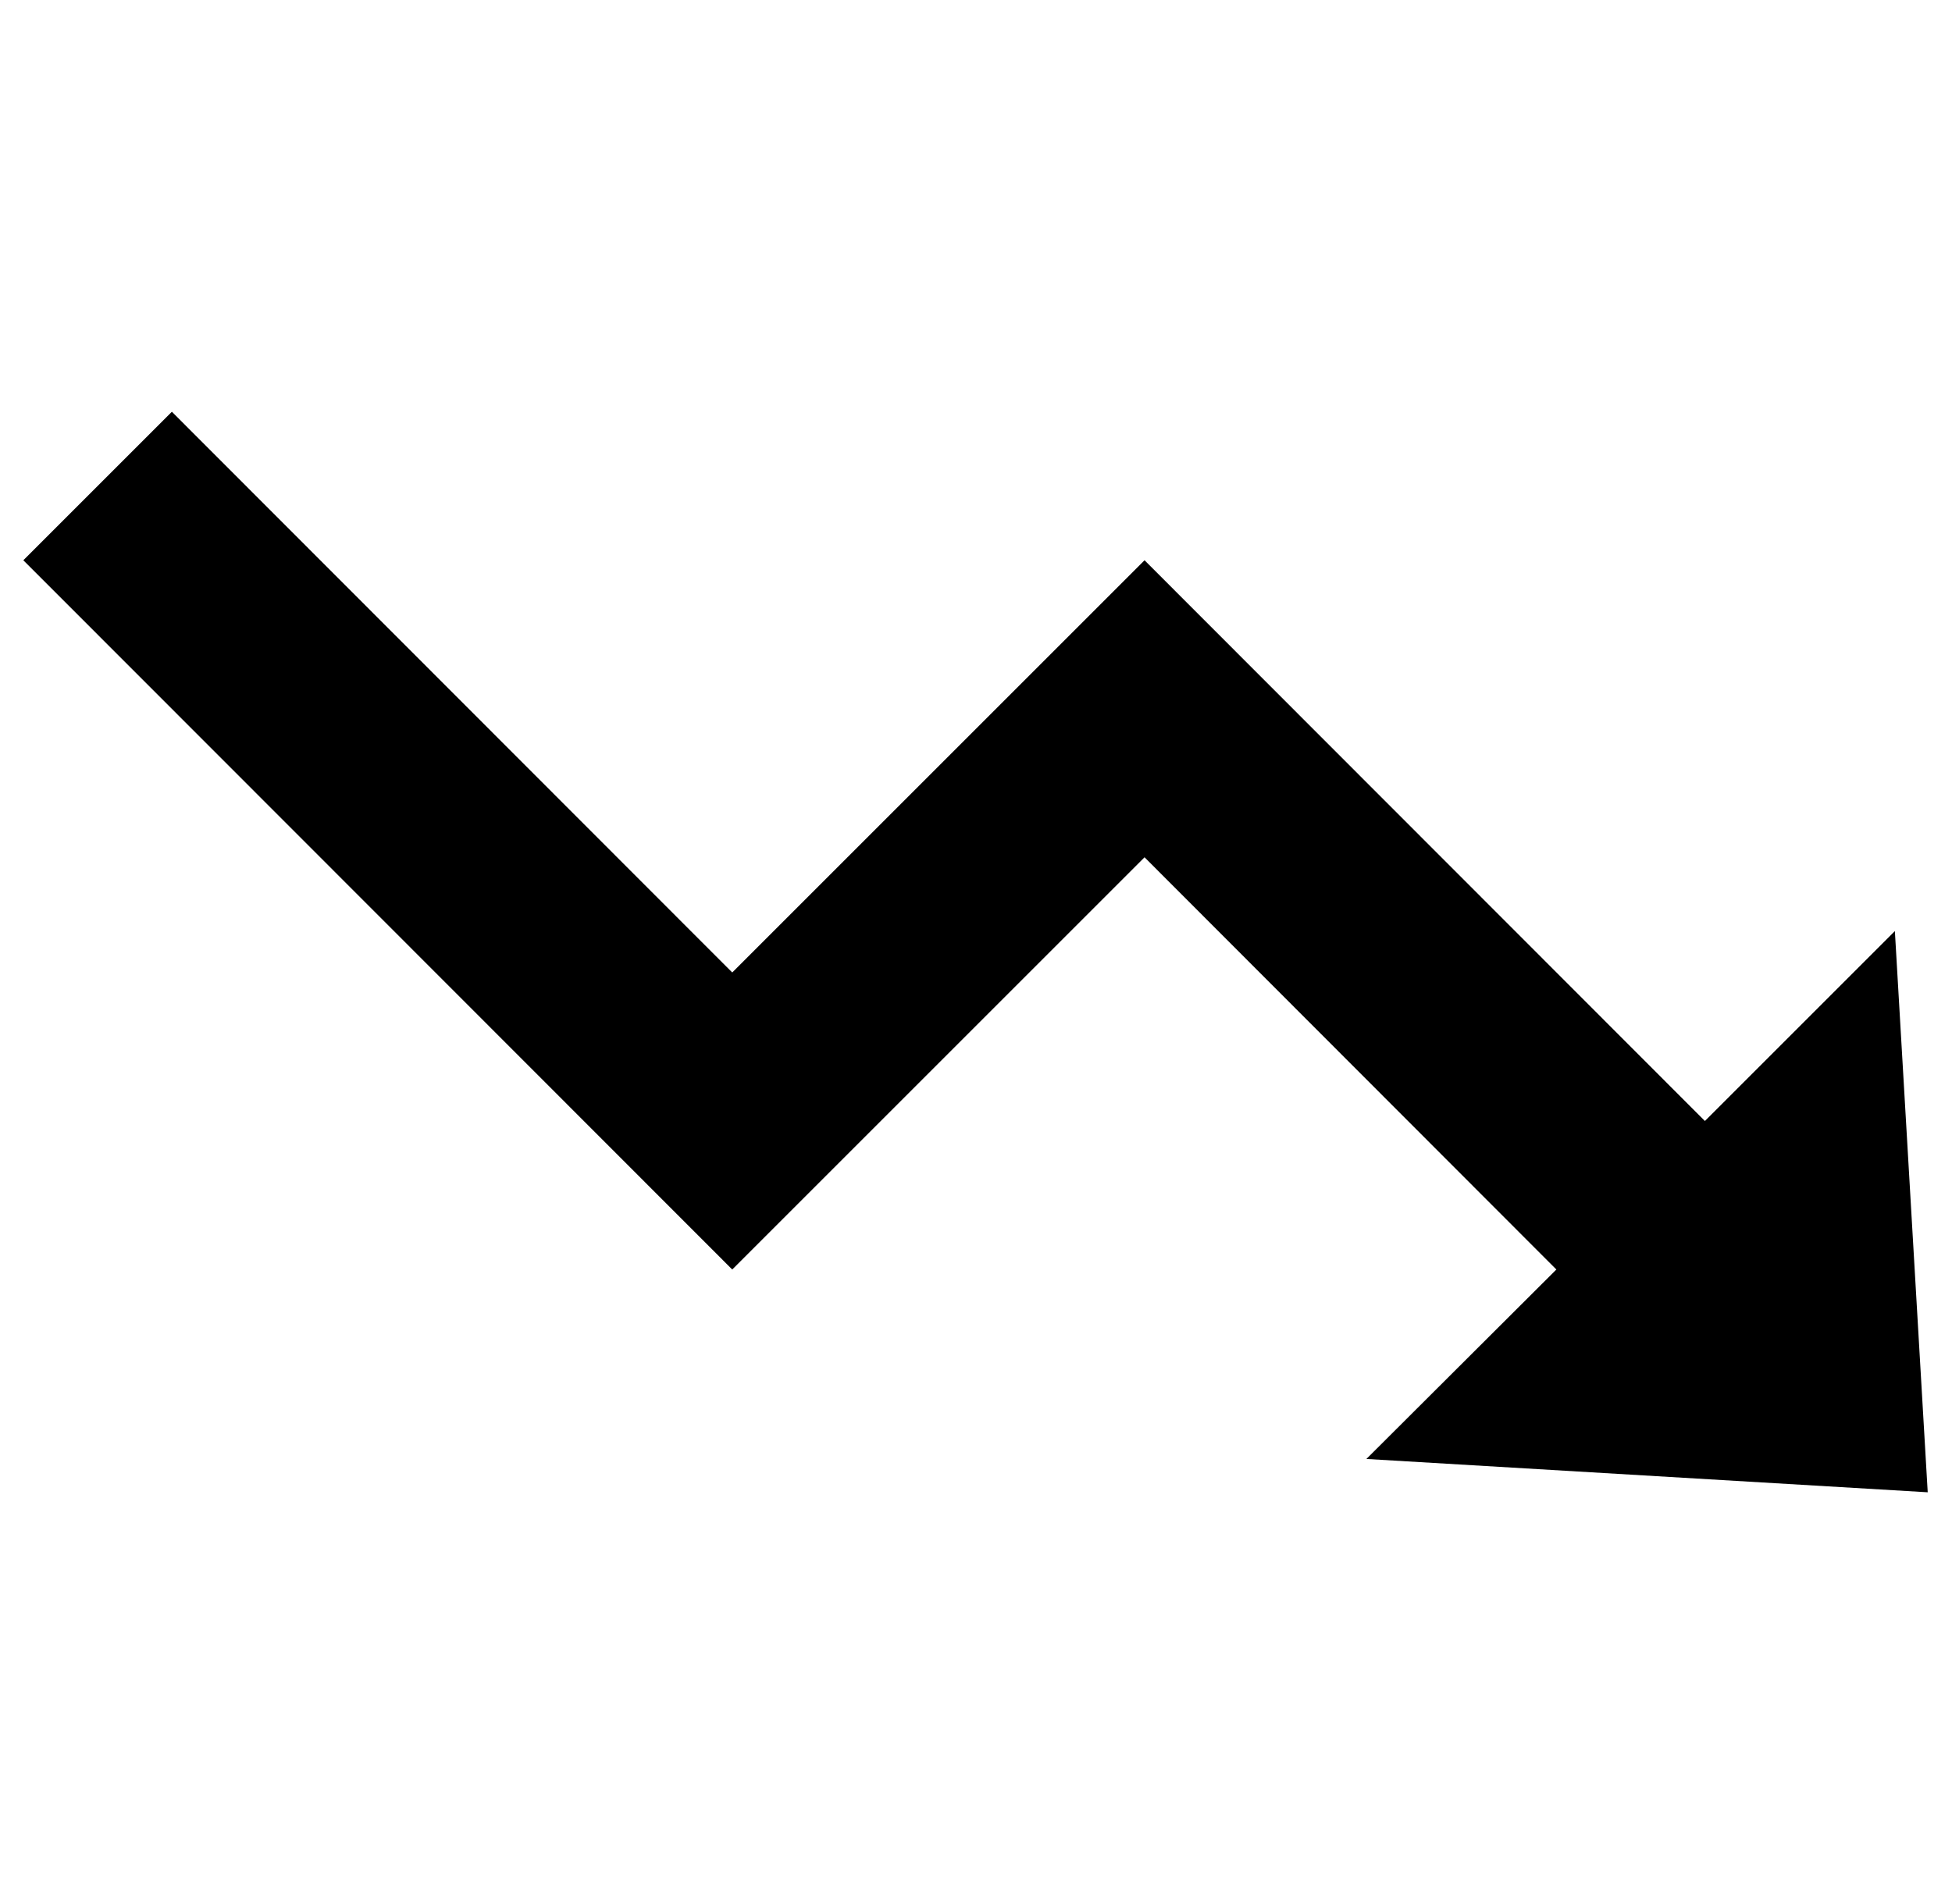 <svg xmlns="http://www.w3.org/2000/svg" width="41" height="40" viewBox="0 0 41 40"><path d="m28.7,30.65l3.99-3.98-8.65-8.66-8.66,8.66L.49,11.77l3.12-3.12,11.77,11.78,8.66-8.66,11.77,11.78,3.99-3.99.69,11.79-11.79-.7Z"/></svg>